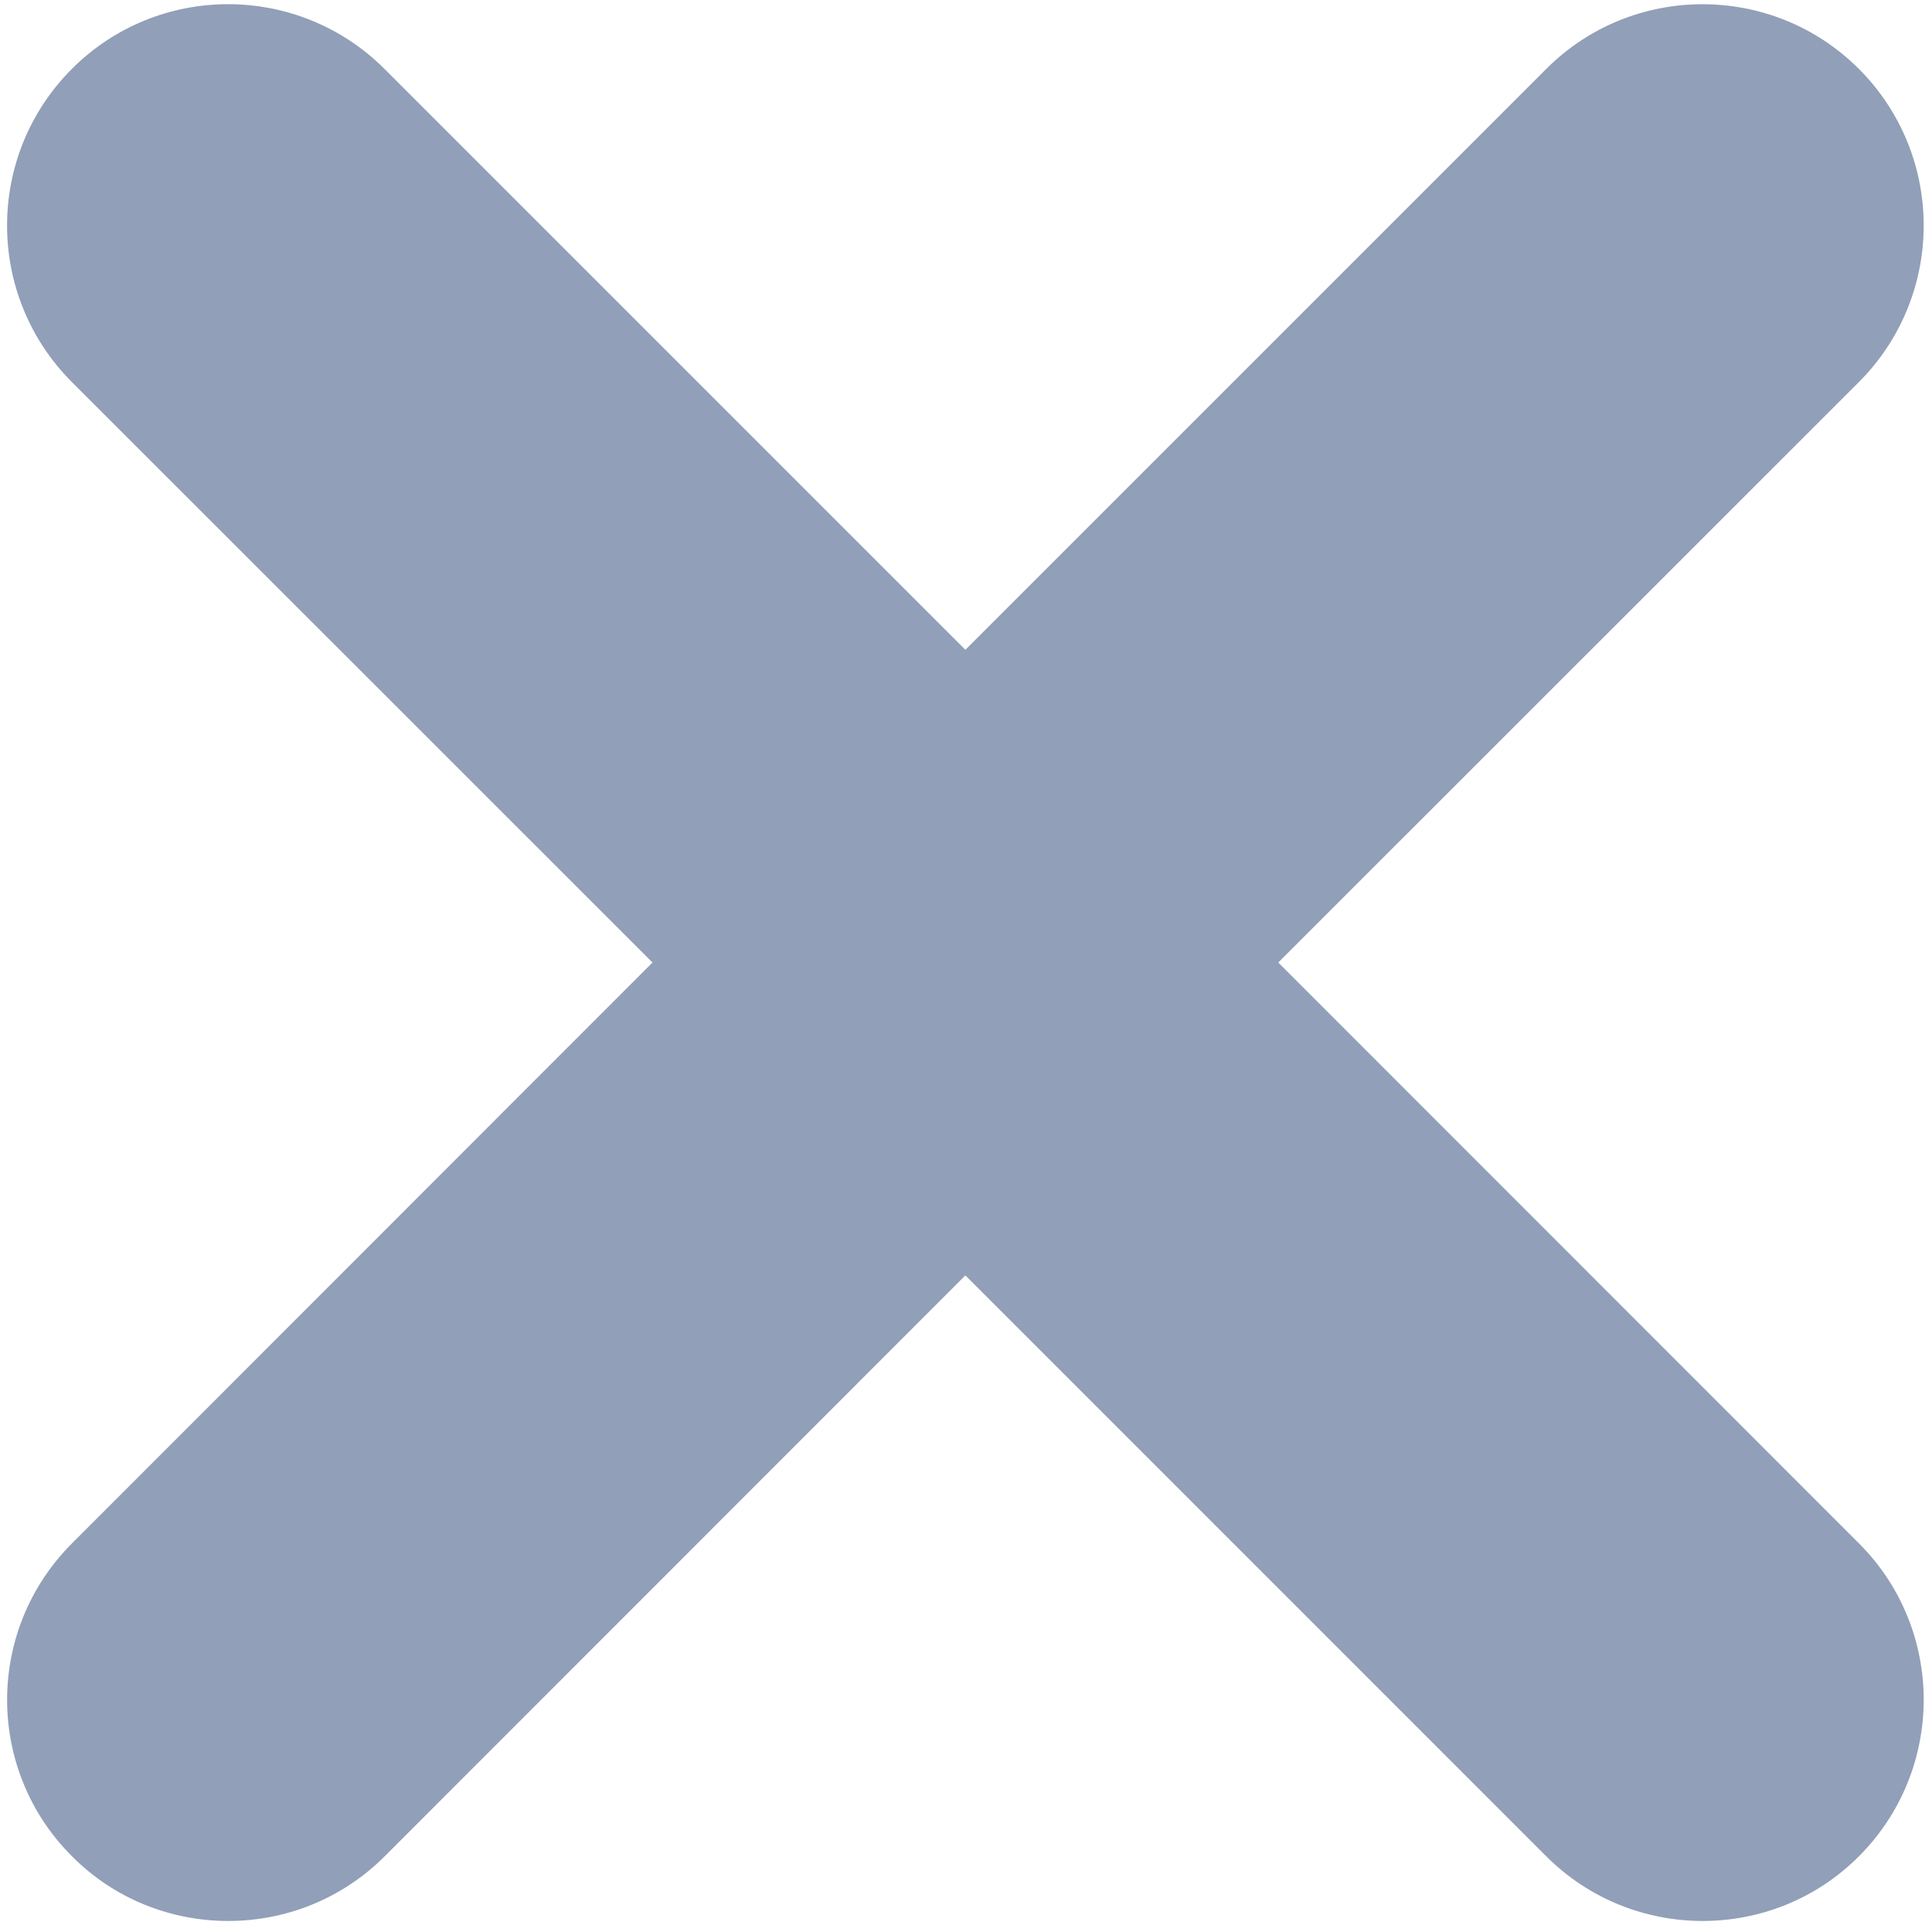 <?xml version="1.0" encoding="UTF-8" standalone="no"?>
<!-- Created with Inkscape (http://www.inkscape.org/) -->

<svg
   xmlns:dc="http://purl.org/dc/elements/1.1/"
   xmlns:cc="http://creativecommons.org/ns#"
   xmlns:rdf="http://www.w3.org/1999/02/22-rdf-syntax-ns#"
   xmlns:svg="http://www.w3.org/2000/svg"
   xmlns="http://www.w3.org/2000/svg"
   xmlns:sodipodi="http://sodipodi.sourceforge.net/DTD/sodipodi-0.dtd"
   xmlns:inkscape="http://www.inkscape.org/namespaces/inkscape"
   width="64px"
   height="64px"
   id="svg3603"
   version="1.1"
   inkscape:version="0.48.4 r9939"
   sodipodi:docname="New document 5">
  <defs
     id="defs3605" />
  <sodipodi:namedview
     id="base"
     pagecolor="#ffffff"
     bordercolor="#666666"
     borderopacity="1.0"
     inkscape:pageopacity="0.0"
     inkscape:pageshadow="2"
     inkscape:zoom="5.5"
     inkscape:cx="32"
     inkscape:cy="32"
     inkscape:current-layer="layer1"
     showgrid="true"
     inkscape:document-units="px"
     inkscape:grid-bbox="true"
     inkscape:window-width="1920"
     inkscape:window-height="1018"
     inkscape:window-x="0"
     inkscape:window-y="27"
     inkscape:window-maximized="1" />
  <g
     id="layer1"
     inkscape:label="Layer 1"
     inkscape:groupmode="layer">
    <g
       transform="matrix(1.379,0,0,1.379,-327.363,-1919.475)"
       id="g120">
      <g
         id="g122">
        <path
           style="fill:#919fb8"
           inkscape:connector-curvature="0"
           id="path124"
           d="m 282.047,1401.109 -13.949,13.945 13.949,13.953 c 2.074,2.074 2.074,5.438 0,7.517 -1.035,1.038 -2.396,1.554 -3.754,1.554 -1.359,0 -2.719,-0.516 -3.758,-1.554 l -13.953,-13.954 -13.949,13.954 c -1.039,1.038 -2.398,1.554 -3.758,1.554 -1.36,0 -2.723,-0.516 -3.754,-1.554 -2.078,-2.075 -2.078,-5.438 0,-7.517 l 13.945,-13.953 -13.949,-13.945 c -2.074,-2.078 -2.074,-5.441 0,-7.52 2.07,-2.075 5.438,-2.073 7.512,0 l 13.953,13.953 13.953,-13.953 c 2.07,-2.073 5.438,-2.073 7.512,0 2.074,2.078 2.074,5.442 0,7.52 l 0,0 z" />
      </g>
    </g>
  </g>
</svg>
